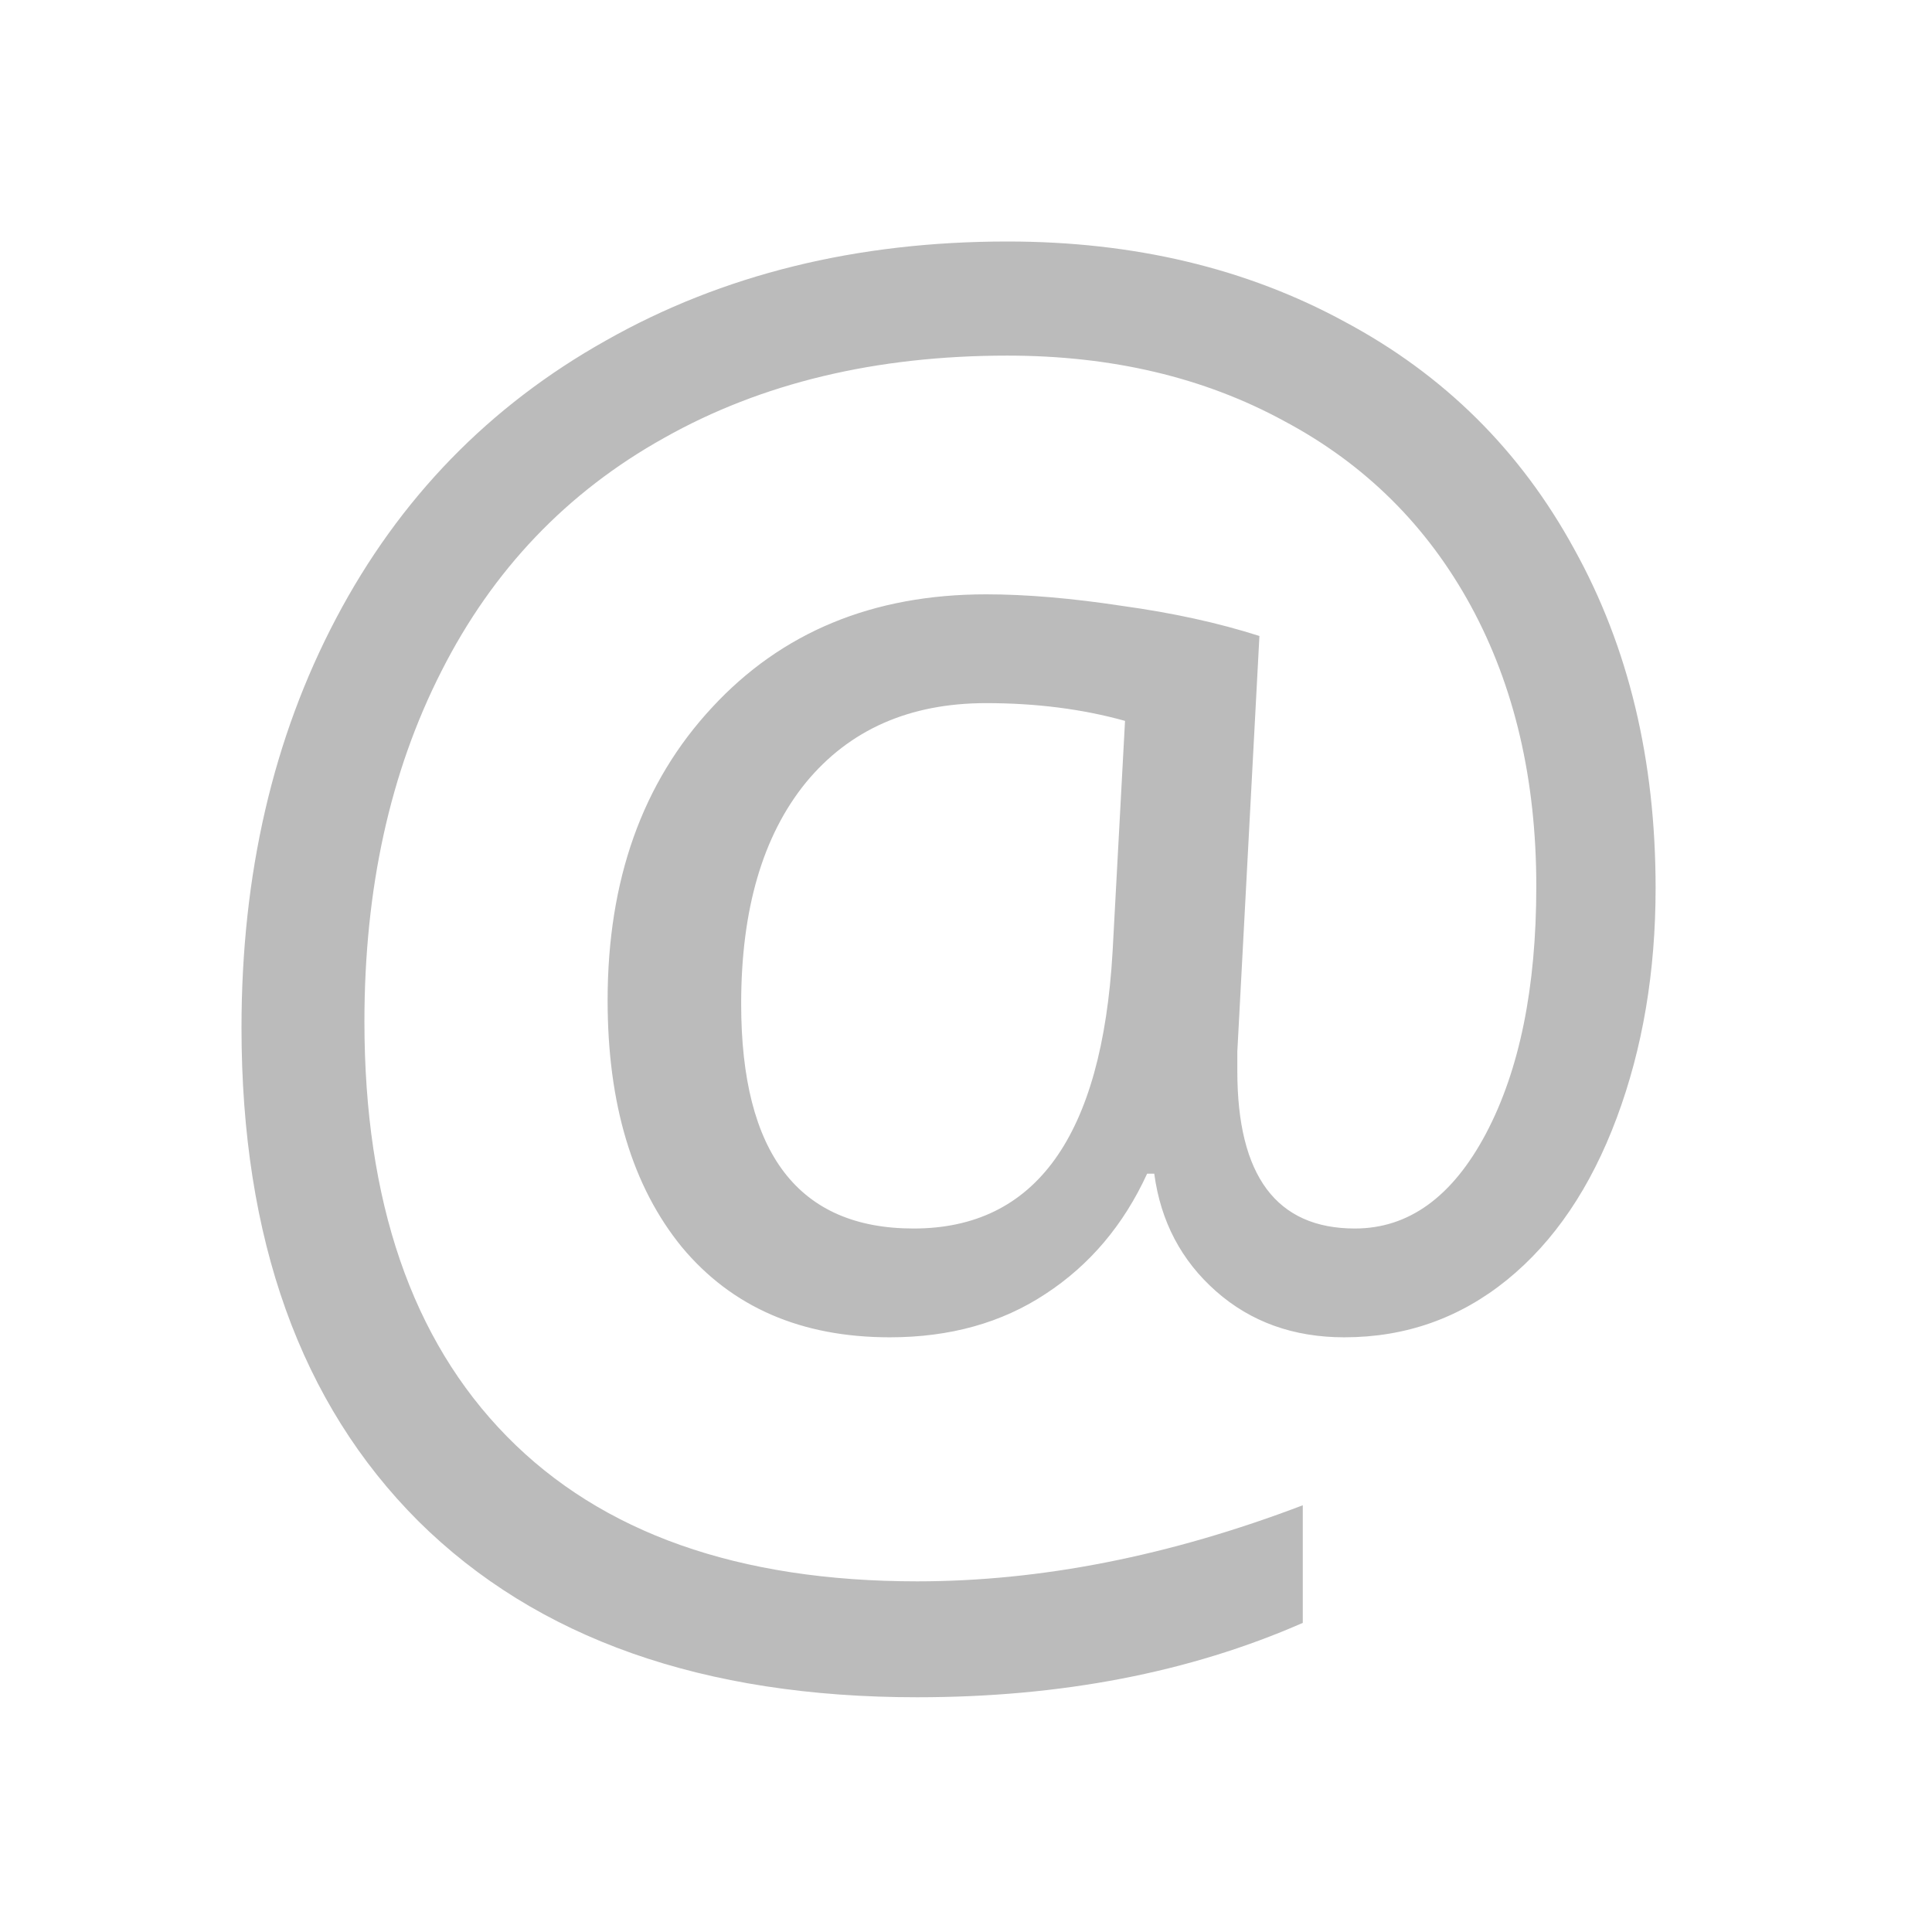 <svg width="16" height="16" viewBox="0 0 16 16" fill="none" xmlns="http://www.w3.org/2000/svg">
<rect width="16" height="16" fill="#bbbbbb"/>
<rect width="784" height="536" transform="translate(-519 -105)" fill="white"/>
<path d="M13.711 7.354C13.711 8.047 13.604 8.682 13.389 9.258C13.174 9.834 12.872 10.281 12.481 10.599C12.09 10.916 11.641 11.075 11.133 11.075C10.713 11.075 10.359 10.948 10.071 10.694C9.783 10.44 9.612 10.115 9.559 9.72H9.5C9.305 10.145 9.024 10.477 8.658 10.716C8.296 10.955 7.867 11.075 7.369 11.075C6.636 11.075 6.062 10.826 5.647 10.328C5.237 9.825 5.032 9.144 5.032 8.284C5.032 7.288 5.32 6.48 5.896 5.86C6.473 5.235 7.229 4.922 8.167 4.922C8.499 4.922 8.875 4.954 9.295 5.018C9.715 5.076 10.093 5.159 10.43 5.267L10.247 8.709V8.87C10.247 9.739 10.572 10.174 11.221 10.174C11.665 10.174 12.027 9.913 12.305 9.39C12.584 8.863 12.723 8.179 12.723 7.339C12.723 6.456 12.542 5.682 12.181 5.018C11.819 4.354 11.304 3.843 10.635 3.487C9.971 3.125 9.207 2.945 8.343 2.945C7.254 2.945 6.307 3.172 5.501 3.626C4.695 4.075 4.08 4.72 3.655 5.56C3.23 6.395 3.018 7.361 3.018 8.46C3.018 9.949 3.411 11.094 4.197 11.895C4.983 12.696 6.116 13.096 7.596 13.096C8.621 13.096 9.686 12.886 10.789 12.466V13.44C9.852 13.851 8.787 14.056 7.596 14.056C5.823 14.056 4.446 13.57 3.465 12.598C2.488 11.622 2 10.259 2 8.511C2 7.242 2.261 6.111 2.784 5.12C3.306 4.129 4.051 3.362 5.018 2.82C5.984 2.273 7.093 2 8.343 2C9.393 2 10.325 2.222 11.141 2.667C11.961 3.106 12.593 3.733 13.038 4.549C13.487 5.359 13.711 6.294 13.711 7.354ZM6.138 8.313C6.138 9.554 6.614 10.174 7.566 10.174C8.577 10.174 9.126 9.41 9.214 7.881L9.317 5.97C8.965 5.872 8.582 5.823 8.167 5.823C7.532 5.823 7.034 6.043 6.673 6.482C6.316 6.922 6.138 7.532 6.138 8.313Z" fill="#bbbbbb"/>
</svg>
